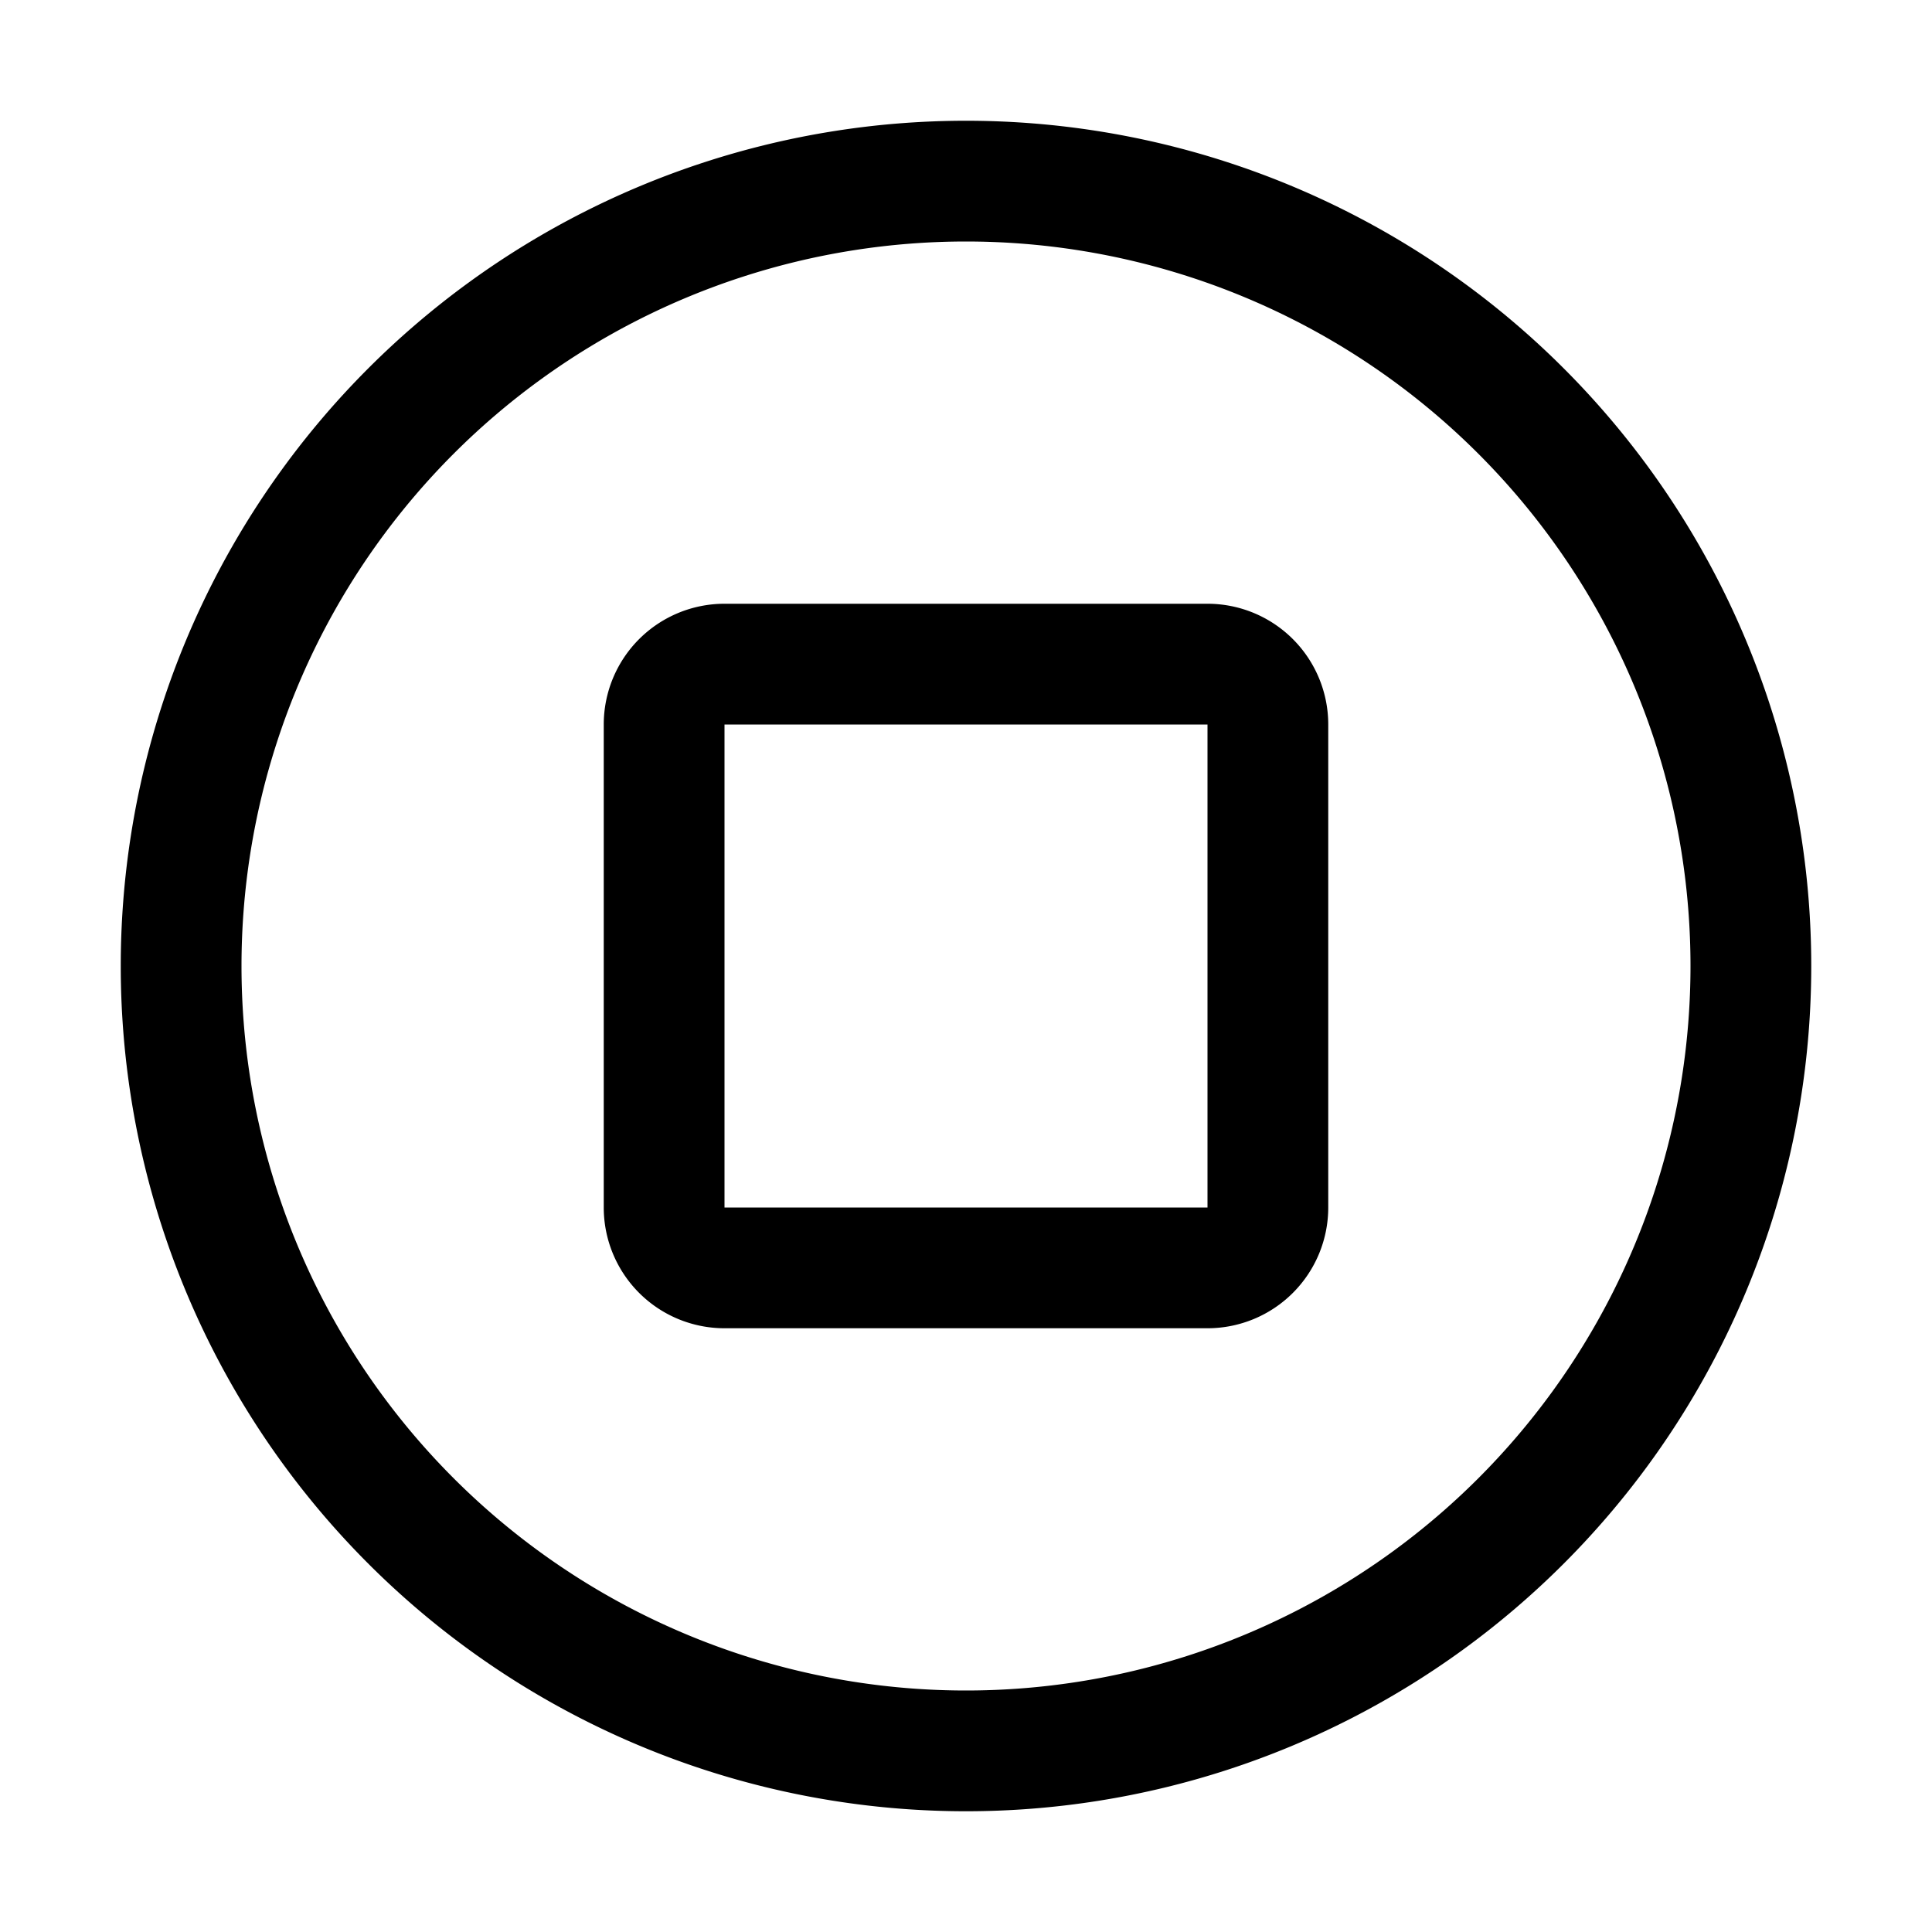 <svg width="32" height="32" fill="currentColor" viewBox="0 0 24 24" xmlns="http://www.w3.org/2000/svg">
<path d="M12 3a9 9 0 1 1 0 18 9 9 0 0 1 0-18Zm0-1.5a10.5 10.5 0 1 0 0 21 10.5 10.5 0 0 0 0-21Z"></path>
<path d="M15 9v6H9V9h6Zm0-1.5H9A1.5 1.5 0 0 0 7.5 9v6A1.5 1.5 0 0 0 9 16.5h6a1.5 1.5 0 0 0 1.5-1.5V9A1.5 1.5 0 0 0 15 7.5Z"></path>
</svg>